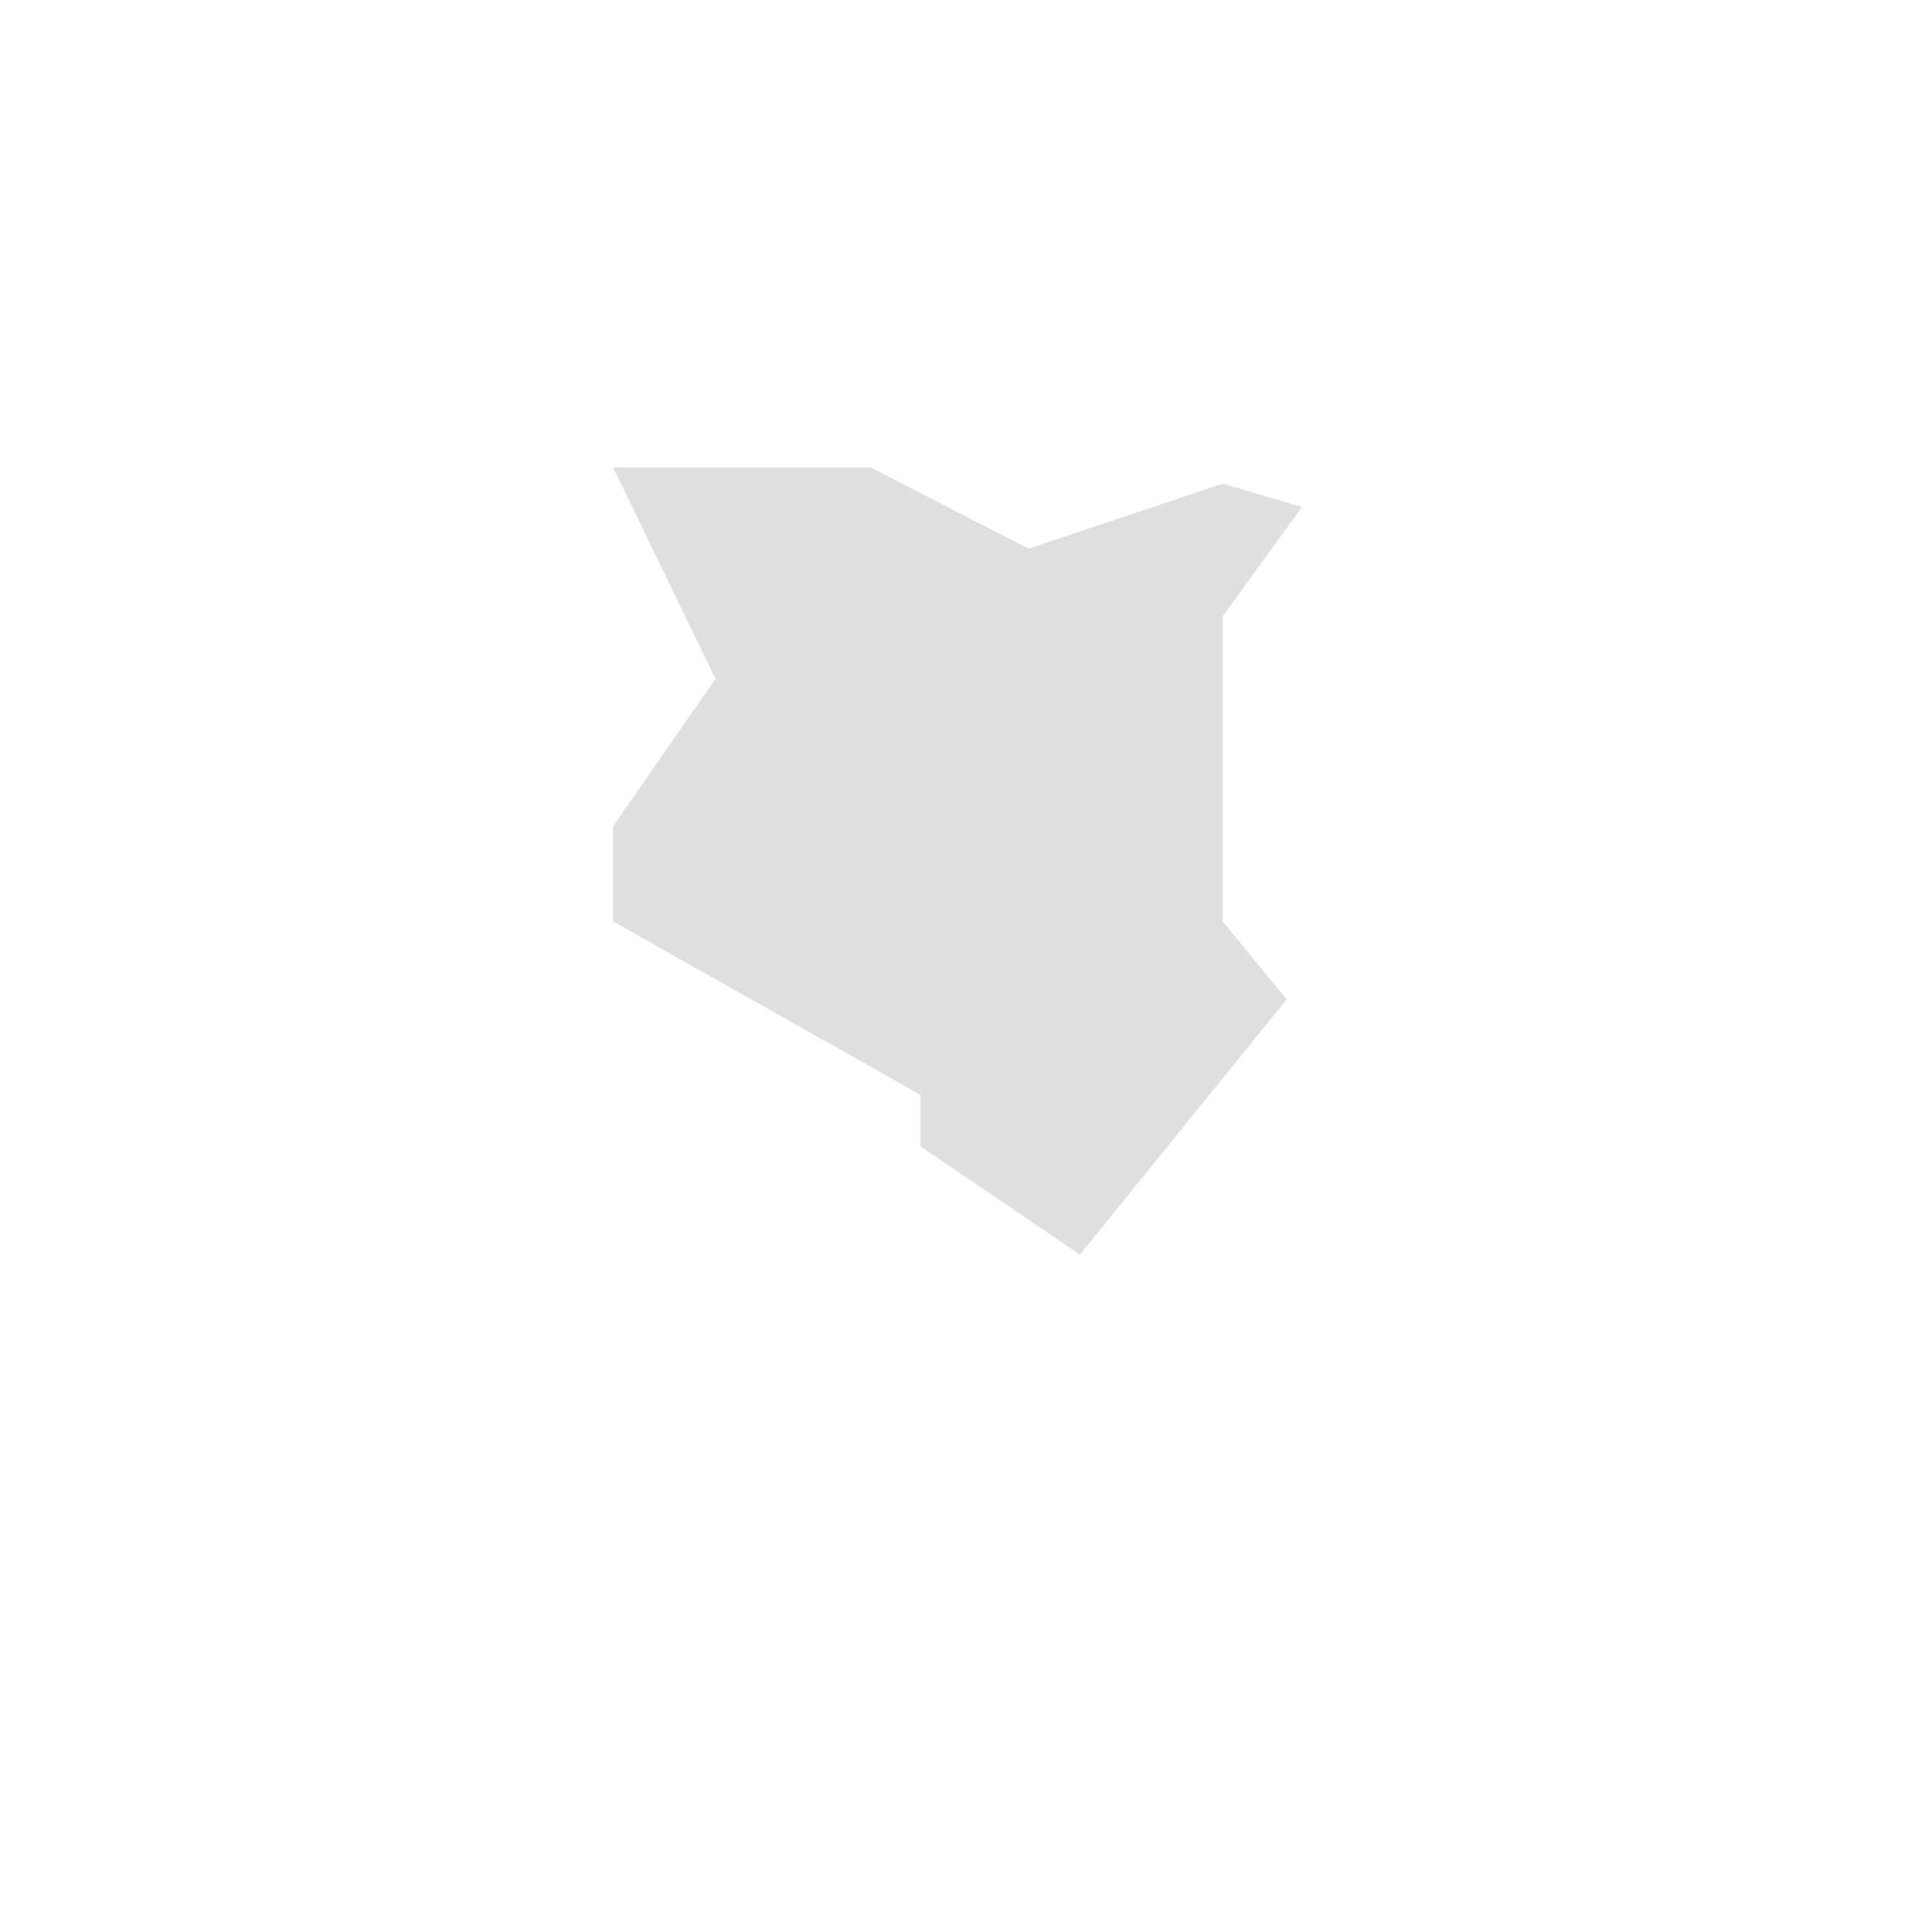 <svg xmlns="http://www.w3.org/2000/svg" xmlns:xlink="http://www.w3.org/1999/xlink" width="62" height="62" viewBox="0 0 62 62"><defs><style>.a{fill:transparent;}.b{fill:#dfdfdf;}.c{filter:url(#a);}</style><filter id="a" x="0" y="0" width="62" height="62" filterUnits="userSpaceOnUse"><feOffset dy="3" input="SourceAlpha"/><feGaussianBlur stdDeviation="3" result="b"/><feFlood flood-opacity="0.161"/><feComposite operator="in" in2="b"/><feComposite in="SourceGraphic"/></filter></defs><g transform="translate(9 6)"><path class="b" d="M-16759.109-18643.818l-5.113-3.477v-1.648l-9.867-5.57v-3.055l3.285-4.73-3.285-6.783h8.27l5.066,2.609,6.227-2.09,2.543.75-2.543,3.508v9.791l2.055,2.5Z" transform="translate(16784.764 18678.082)"/></g></svg>